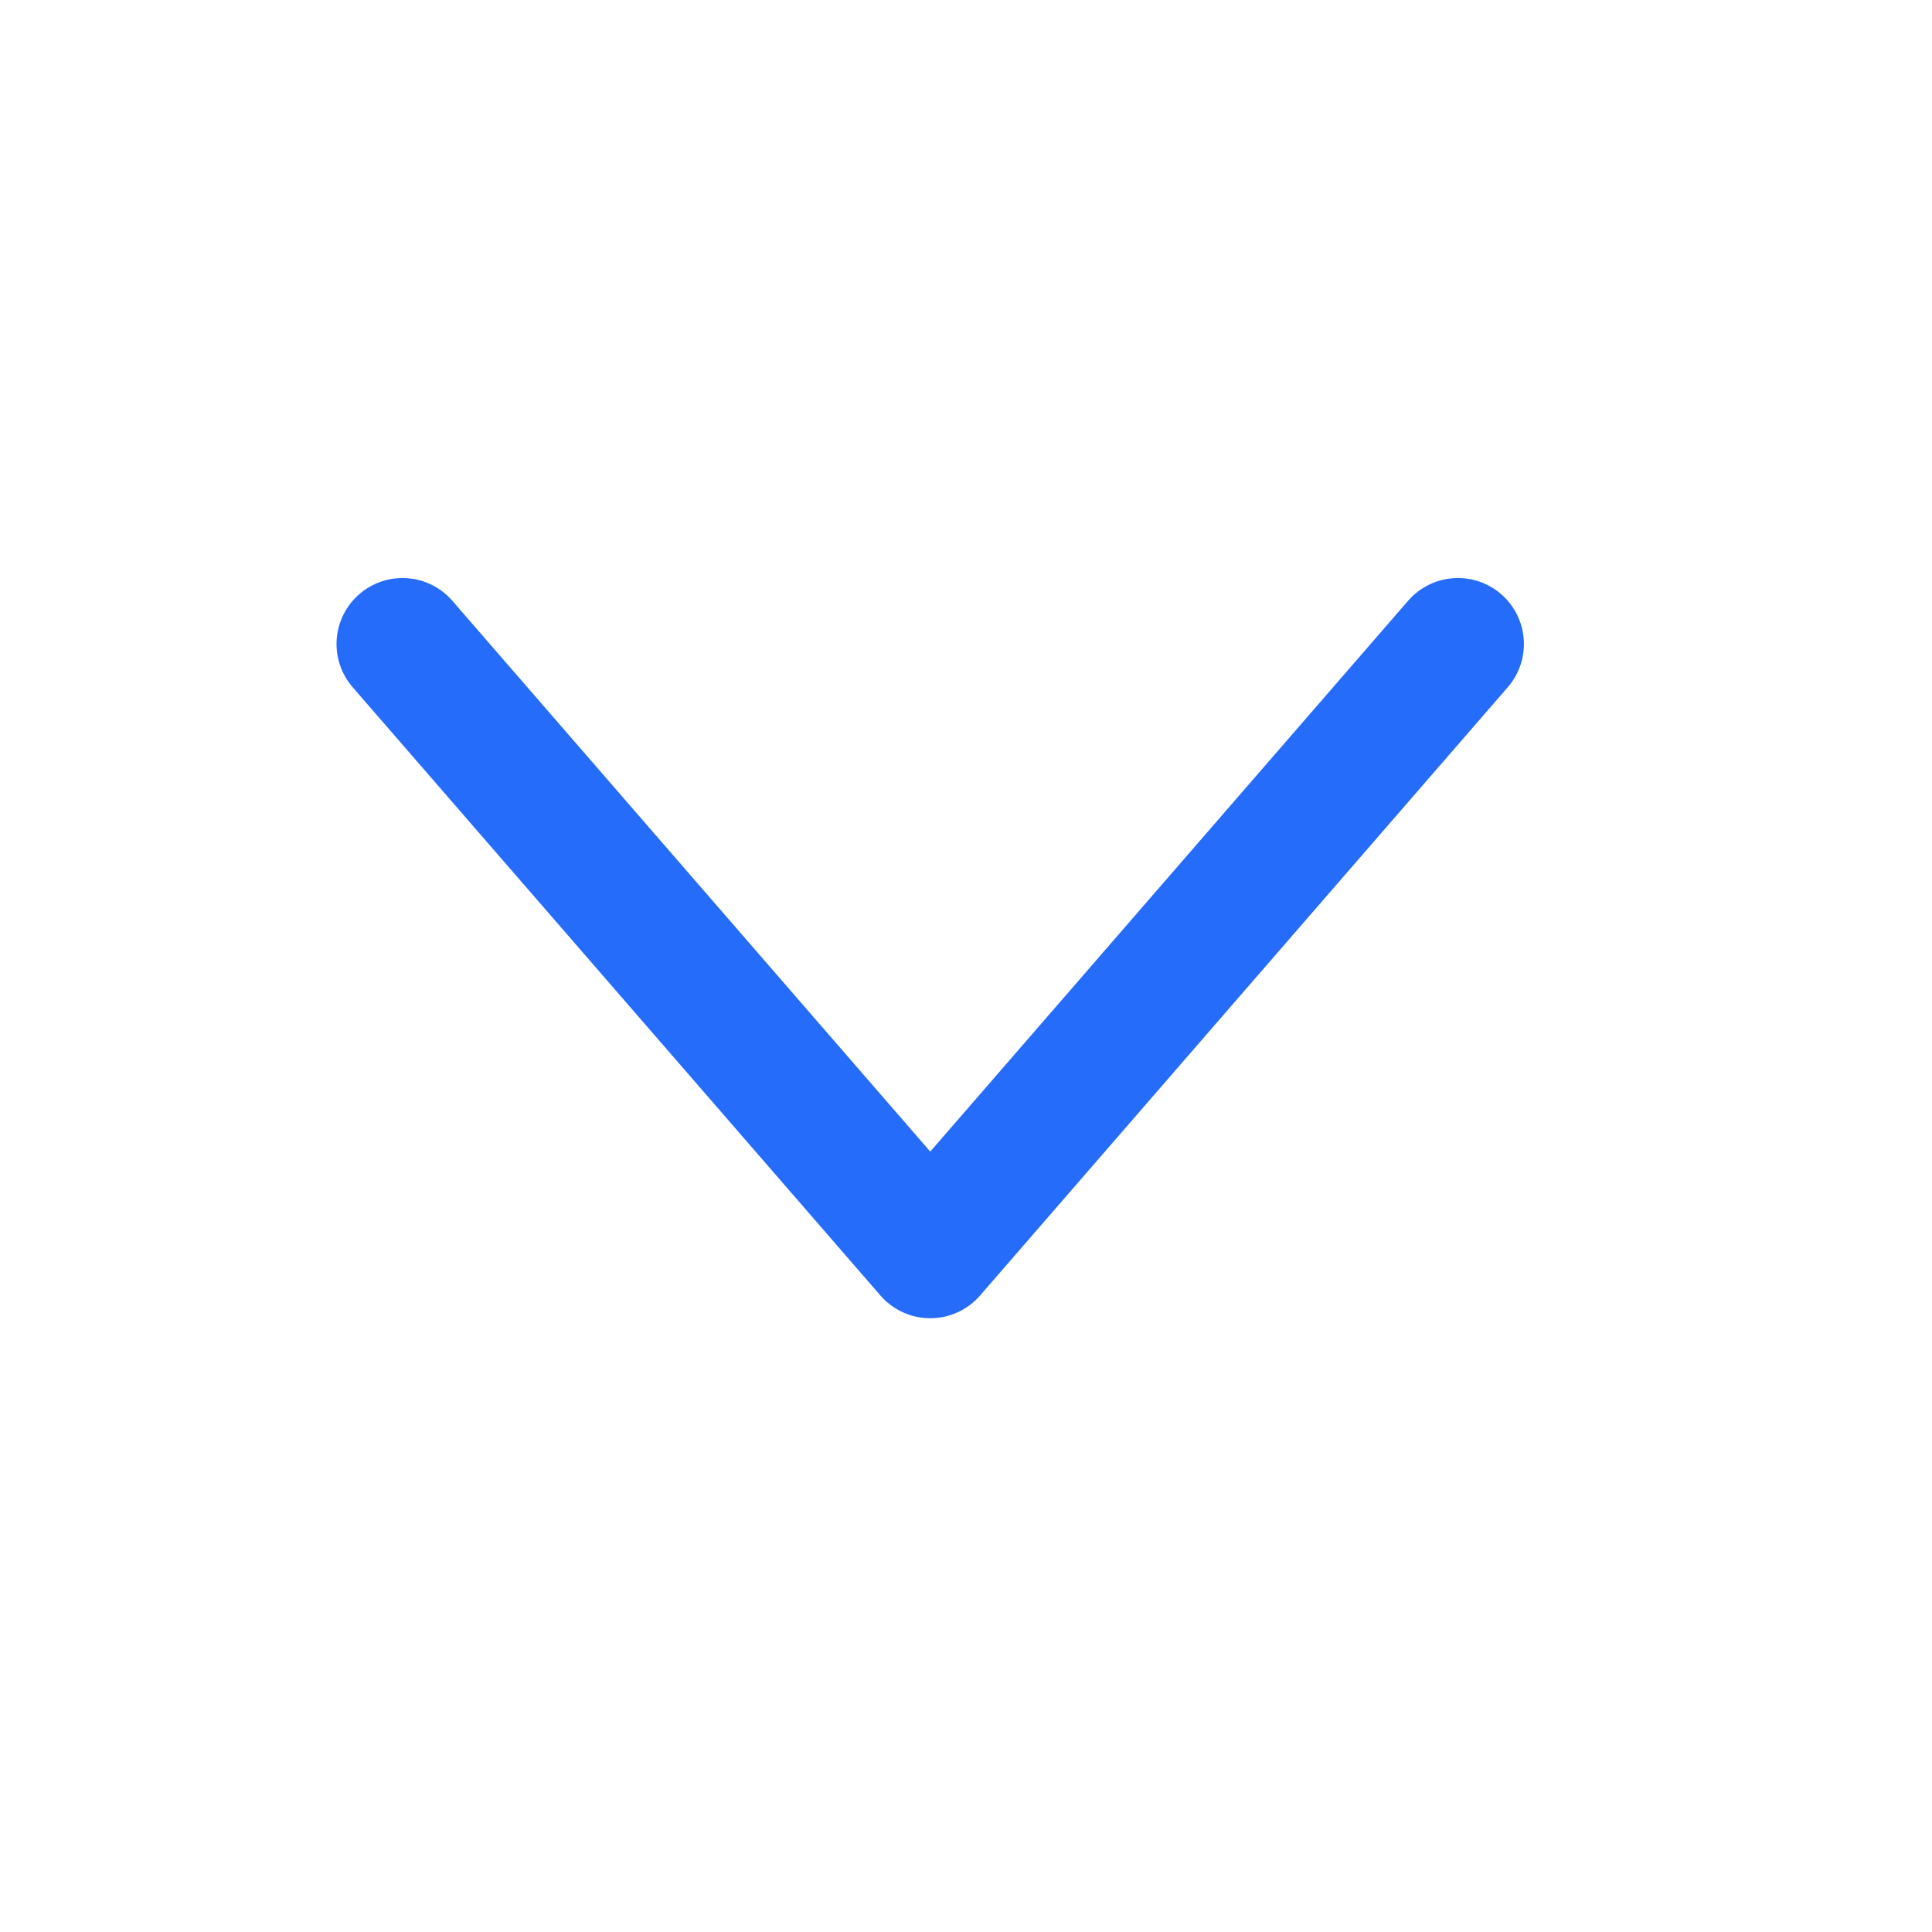 <svg width="24" height="24" viewBox="0 0 24 24" fill="none" xmlns="http://www.w3.org/2000/svg">
<g clip-path="url(#clip0_186_7841)">
<path d="M5 8L11.556 15.556L18.111 8" stroke="#246CF9" stroke-width="1.639" stroke-linecap="round" stroke-linejoin="round"/>
</g>
<defs>
<clipPath id="clip0_186_7841">
<rect width="24" height="24" fill="white"/>
</clipPath>
</defs>
</svg>
